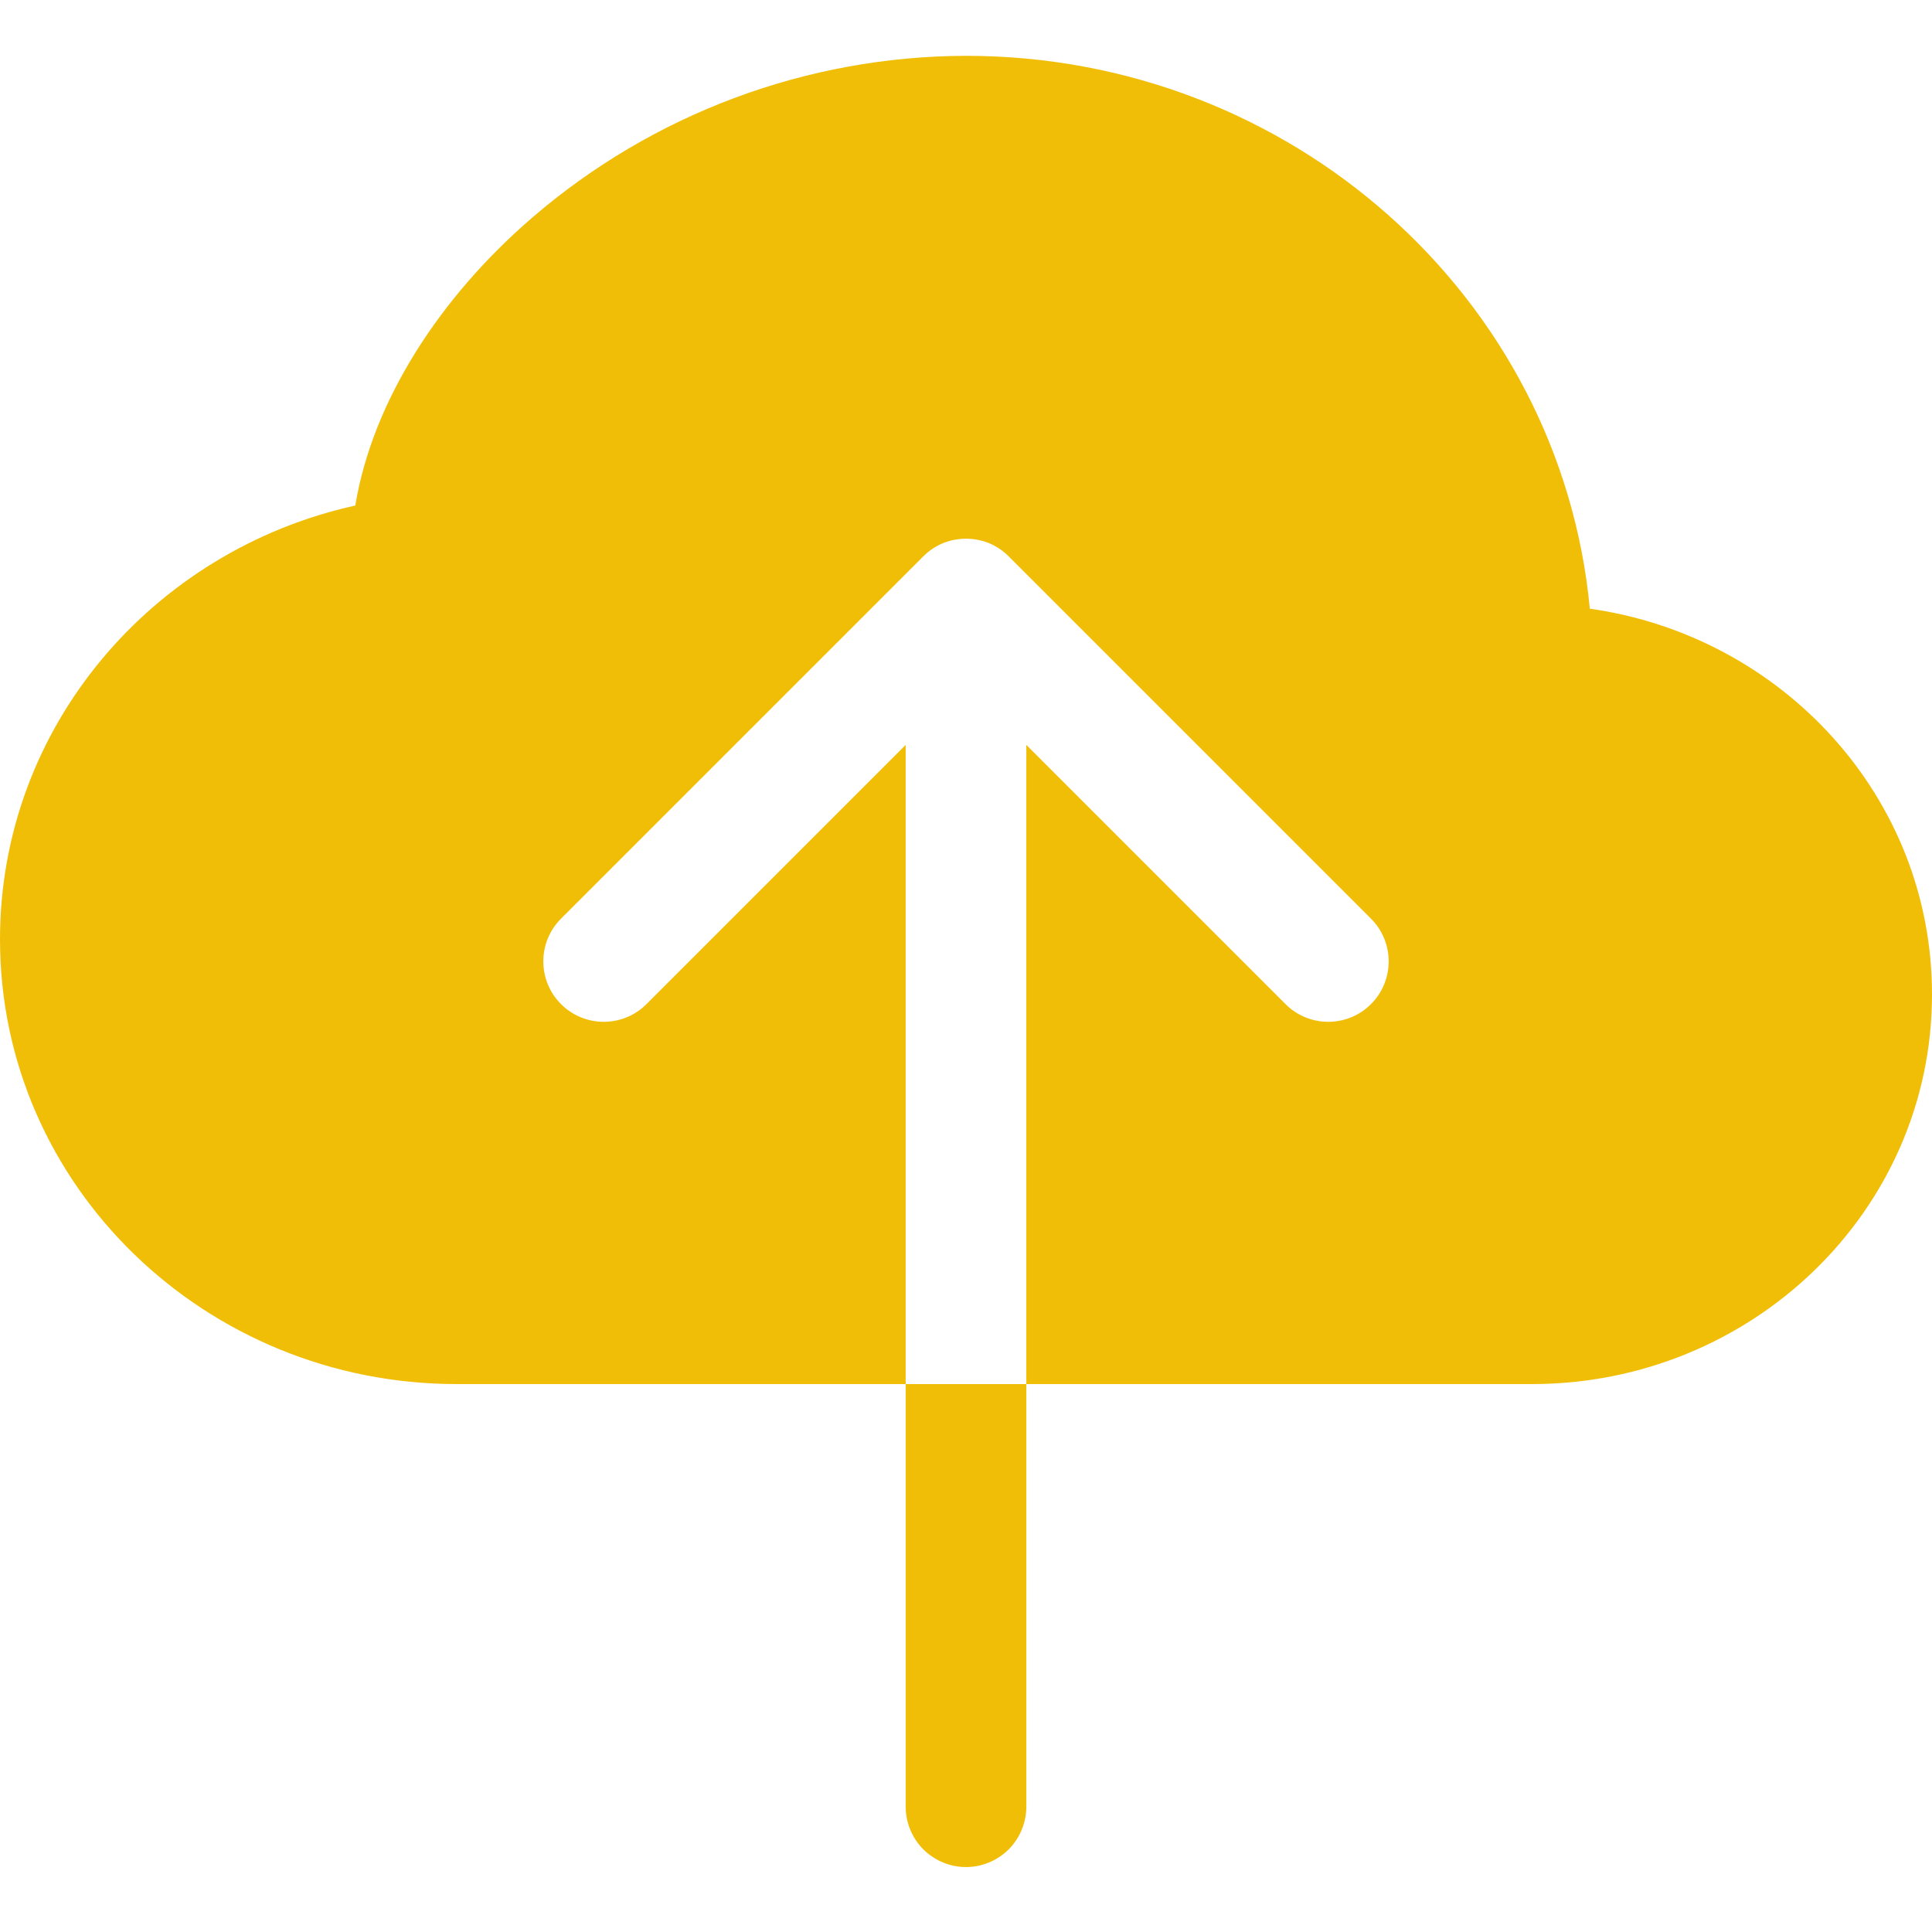 <svg width="18" height="18" viewBox="0 0 18 18" fill="none" xmlns="http://www.w3.org/2000/svg">
<path fill-rule="evenodd" clip-rule="evenodd" d="M9 0.52C7.515 0.524 6.081 1.06 4.957 2.029C4.095 2.772 3.471 3.739 3.31 4.71C1.424 5.126 0 6.769 0 8.752C0 11.056 1.921 12.895 4.254 12.895H8.438V6.94L6.023 9.355C5.918 9.461 5.774 9.52 5.625 9.52C5.476 9.52 5.332 9.461 5.227 9.355C5.121 9.25 5.062 9.106 5.062 8.957C5.062 8.808 5.121 8.664 5.227 8.559L8.602 5.184C8.654 5.131 8.716 5.09 8.784 5.061C8.853 5.033 8.926 5.019 9 5.019C9.074 5.019 9.147 5.033 9.216 5.061C9.284 5.09 9.346 5.131 9.398 5.184L12.773 8.559C12.879 8.664 12.938 8.808 12.938 8.957C12.938 9.106 12.879 9.25 12.773 9.355C12.668 9.461 12.524 9.52 12.375 9.52C12.226 9.52 12.082 9.461 11.977 9.355L9.562 6.94V12.895H14.274C16.315 12.895 18 11.286 18 9.264C18 7.424 16.603 5.924 14.812 5.671C14.538 2.768 12.026 0.52 9 0.52ZM8.438 16.832V12.895H9.562V16.832C9.562 16.981 9.503 17.124 9.398 17.23C9.292 17.335 9.149 17.395 9 17.395C8.851 17.395 8.708 17.335 8.602 17.23C8.497 17.124 8.438 16.981 8.438 16.832Z" fill="#F1BE07"/>
</svg>
